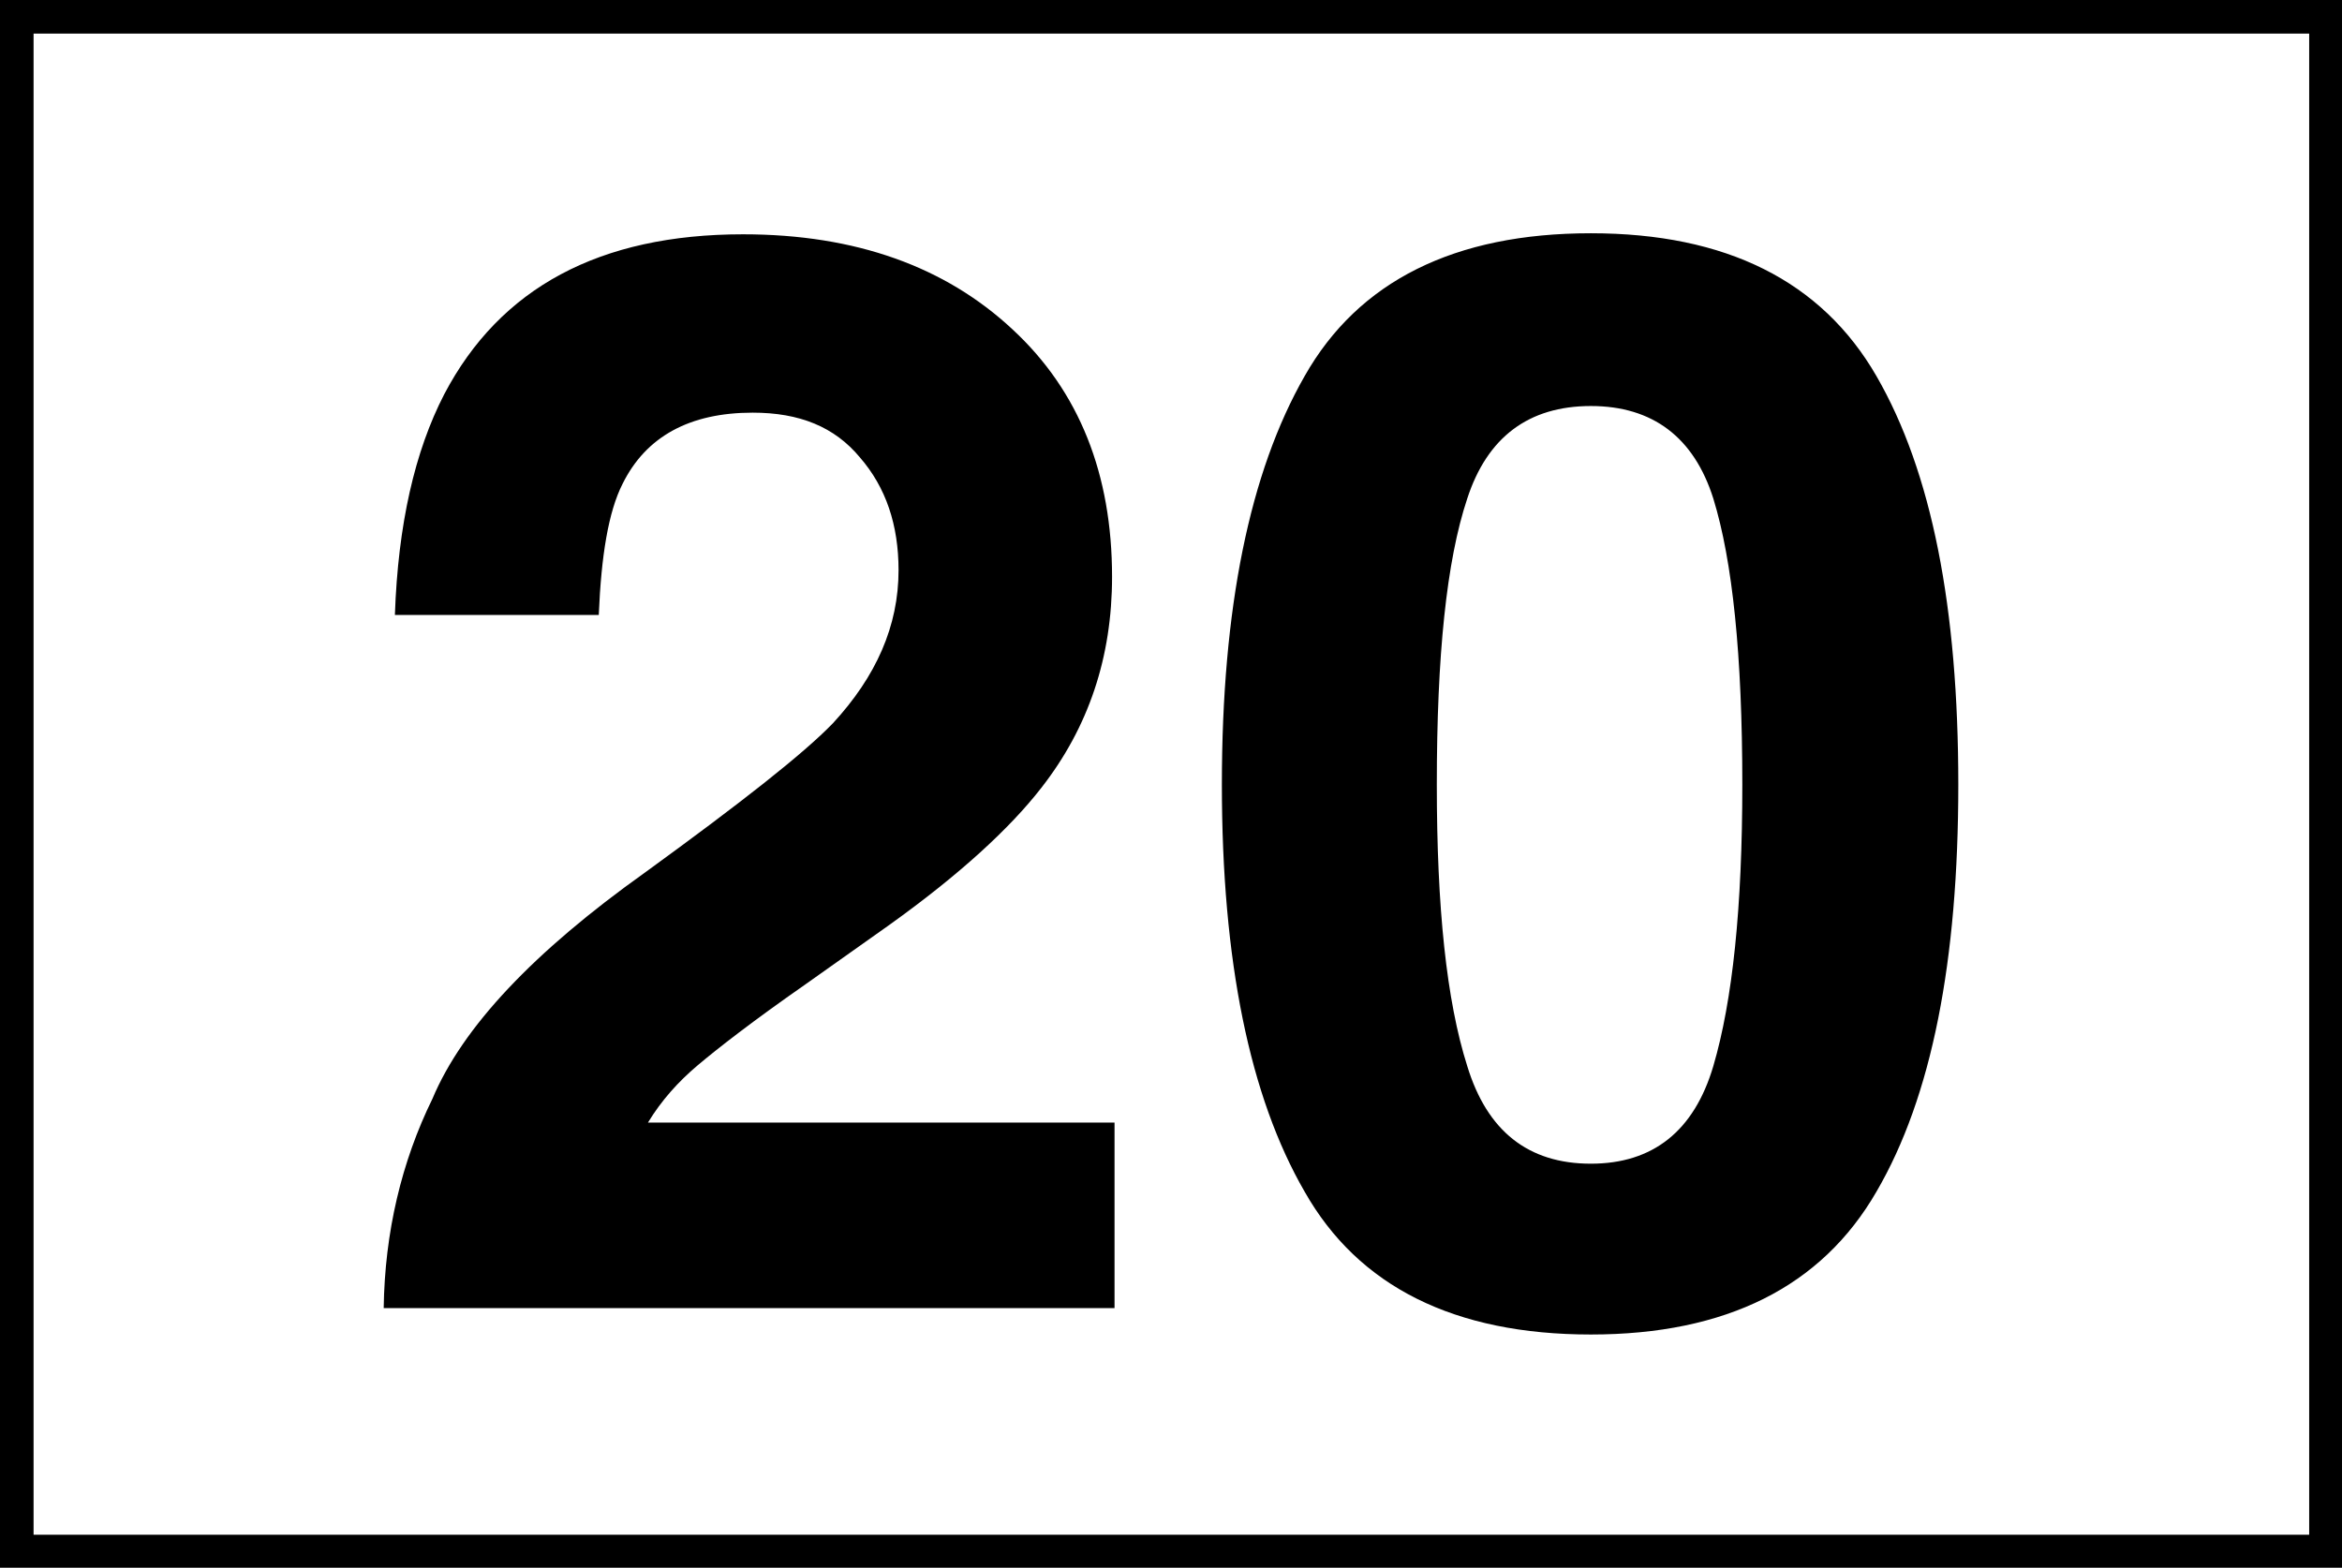 <?xml version="1.0" encoding="UTF-8"?>
<svg xmlns="http://www.w3.org/2000/svg" xmlns:xlink="http://www.w3.org/1999/xlink" width="18" height="12.05" viewBox="0 0 18 12.05">
<rect x="0" y="0" width="18" height="12.05" fill="#808080" stroke="none"/>
<path fill-rule="nonzero" fill="rgb(100%, 100%, 100%)" fill-opacity="1" stroke-width="0.2" stroke-linecap="butt" stroke-linejoin="miter" stroke="rgb(0%, 0%, 0%)" stroke-opacity="1" stroke-miterlimit="4" d="M 0.1 0.1 L 13.858 0.1 L 13.858 9.245 L 0.1 9.245 Z M 0.1 0.1 " transform="matrix(1.29, 0, 0, 1.29, 0, 0)"/>
<path fill-rule="nonzero" fill="rgb(0%, 0%, 0%)" fill-opacity="1" d="M 2.949 10.055 C 2.957 9.473 3.086 8.93 3.324 8.445 C 3.555 7.895 4.102 7.316 4.957 6.707 C 5.699 6.168 6.176 5.793 6.402 5.559 C 6.734 5.199 6.906 4.812 6.906 4.383 C 6.906 4.035 6.809 3.746 6.609 3.516 C 6.414 3.281 6.145 3.172 5.785 3.172 C 5.301 3.172 4.965 3.355 4.785 3.719 C 4.676 3.934 4.621 4.27 4.602 4.727 L 3.035 4.727 C 3.059 4.031 3.188 3.469 3.414 3.031 C 3.844 2.211 4.609 1.801 5.711 1.801 C 6.578 1.801 7.266 2.051 7.781 2.531 C 8.297 3.008 8.547 3.648 8.547 4.434 C 8.547 5.051 8.367 5.59 8.004 6.055 C 7.762 6.367 7.375 6.723 6.836 7.109 L 6.191 7.566 C 5.781 7.852 5.516 8.059 5.363 8.188 C 5.211 8.316 5.082 8.461 4.98 8.629 L 8.566 8.629 L 8.566 10.055 Z M 11.043 6.031 C 11.043 6.977 11.117 7.691 11.277 8.195 C 11.43 8.695 11.746 8.945 12.227 8.945 C 12.703 8.945 13.02 8.695 13.168 8.195 C 13.316 7.691 13.391 6.977 13.391 6.031 C 13.391 5.039 13.316 4.312 13.168 3.832 C 13.02 3.363 12.703 3.121 12.227 3.121 C 11.746 3.121 11.43 3.363 11.277 3.832 C 11.117 4.312 11.043 5.039 11.043 6.031 Z M 12.227 1.793 C 13.266 1.793 14 2.16 14.422 2.891 C 14.848 3.629 15.051 4.672 15.051 6.031 C 15.051 7.387 14.848 8.43 14.422 9.16 C 14 9.891 13.266 10.258 12.227 10.258 C 11.18 10.258 10.441 9.891 10.027 9.16 C 9.605 8.43 9.391 7.387 9.391 6.031 C 9.391 4.672 9.605 3.629 10.027 2.891 C 10.441 2.16 11.18 1.793 12.227 1.793 Z M 12.227 1.793 "/>
</svg>
